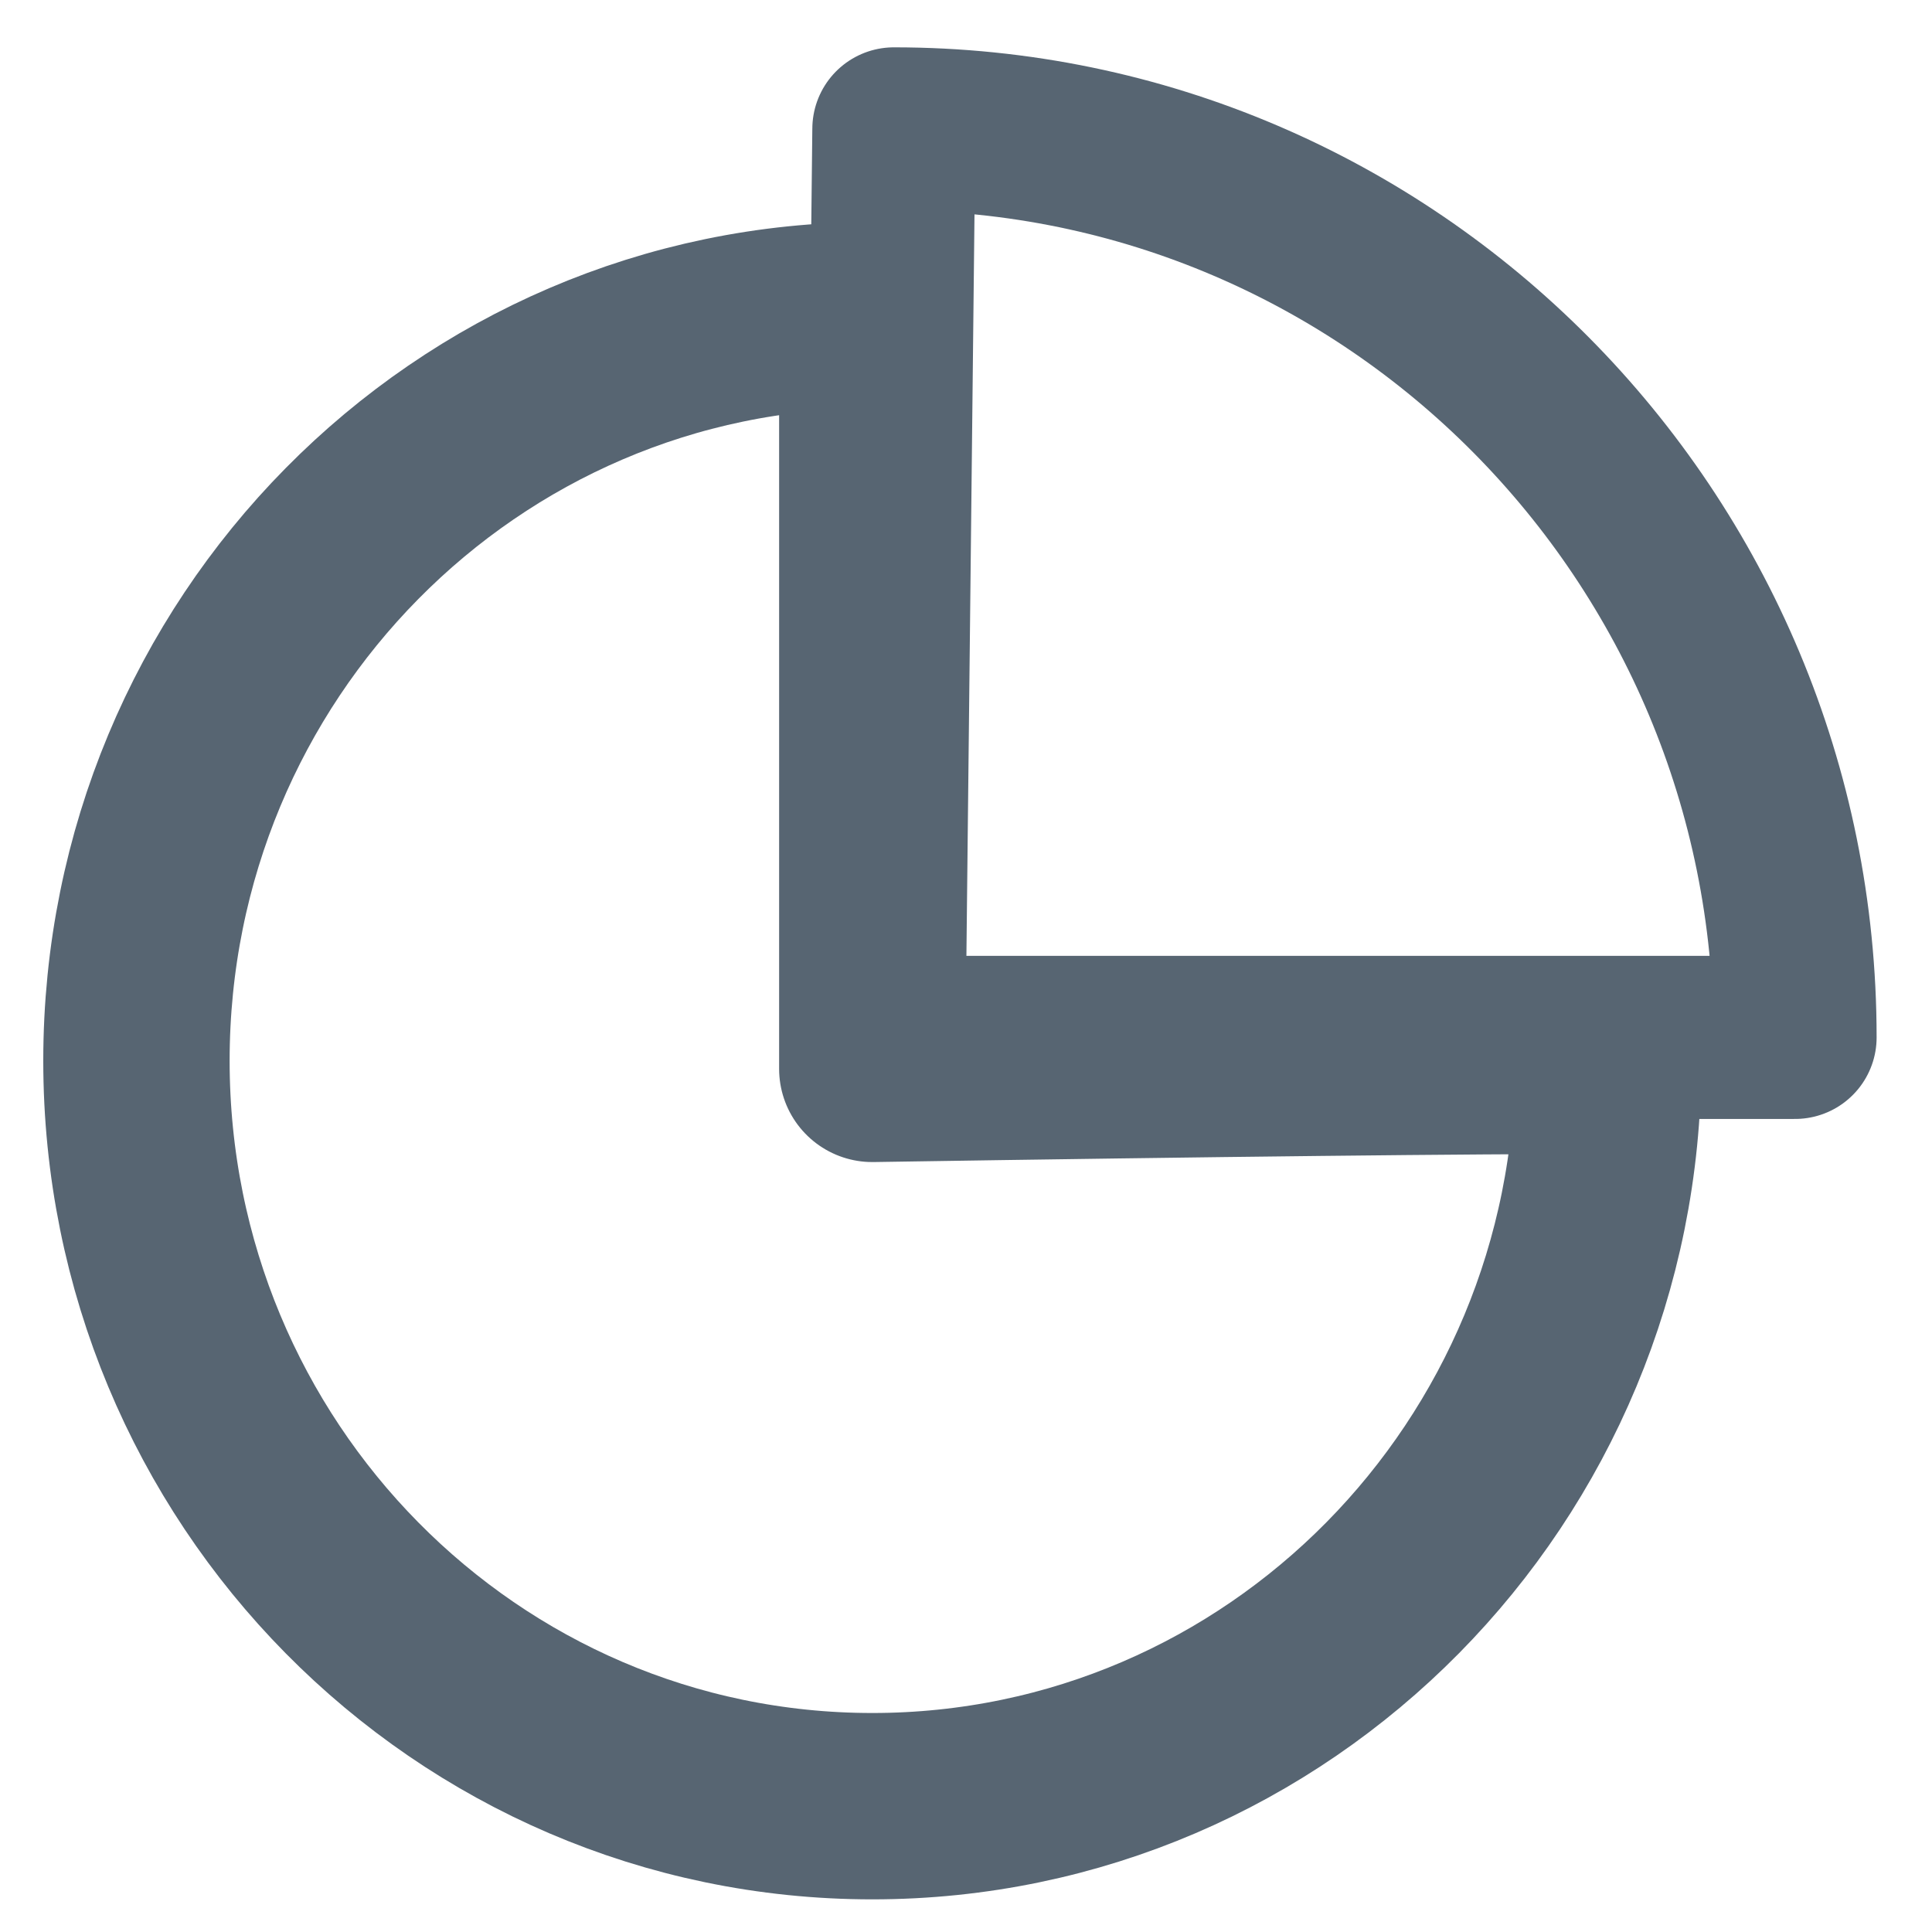 
<svg width="27px" height="27px" viewBox="0 0 23 24" version="1.1" xmlns="http://www.w3.org/2000/svg" xmlns:xlink="http://www.w3.org/1999/xlink">
    <g id="Symbols" stroke="none" stroke-width="1" fill="none" fill-rule="evenodd" stroke-linecap="round" stroke-linejoin="round">
        <g id="Mobile-Nav-Bar---Givelist" transform="translate(-215, -12)" stroke="#576572">
            <g id="Mobile-Nav-Bar">
                <g id="Giving-Off" transform="translate(216.195, 13.601)">
                    <path d="M9.141,20.836 C14.19,20.836 18.282,16.69 18.282,11.576 C16.541,11.576 13.494,11.609 9.141,11.677 C9.141,7.064 9.141,3.943 9.141,2.315 C4.093,2.315 0,6.461 0,11.576 C0,16.69 4.093,20.836 9.141,20.836 Z" id="Oval" stroke-width="2.315"></path>
                    <path d="M9.286,11.286 C14.863,11.286 18.636,11.286 20.604,11.286 C20.604,5.053 15.592,-5.21327225e-15 9.409,-4.83159996e-15 L9.286,11.286 Z" id="Shape" stroke-width="2.026"></path>
                </g>
            </g>
        </g>
    </g>
</svg>
